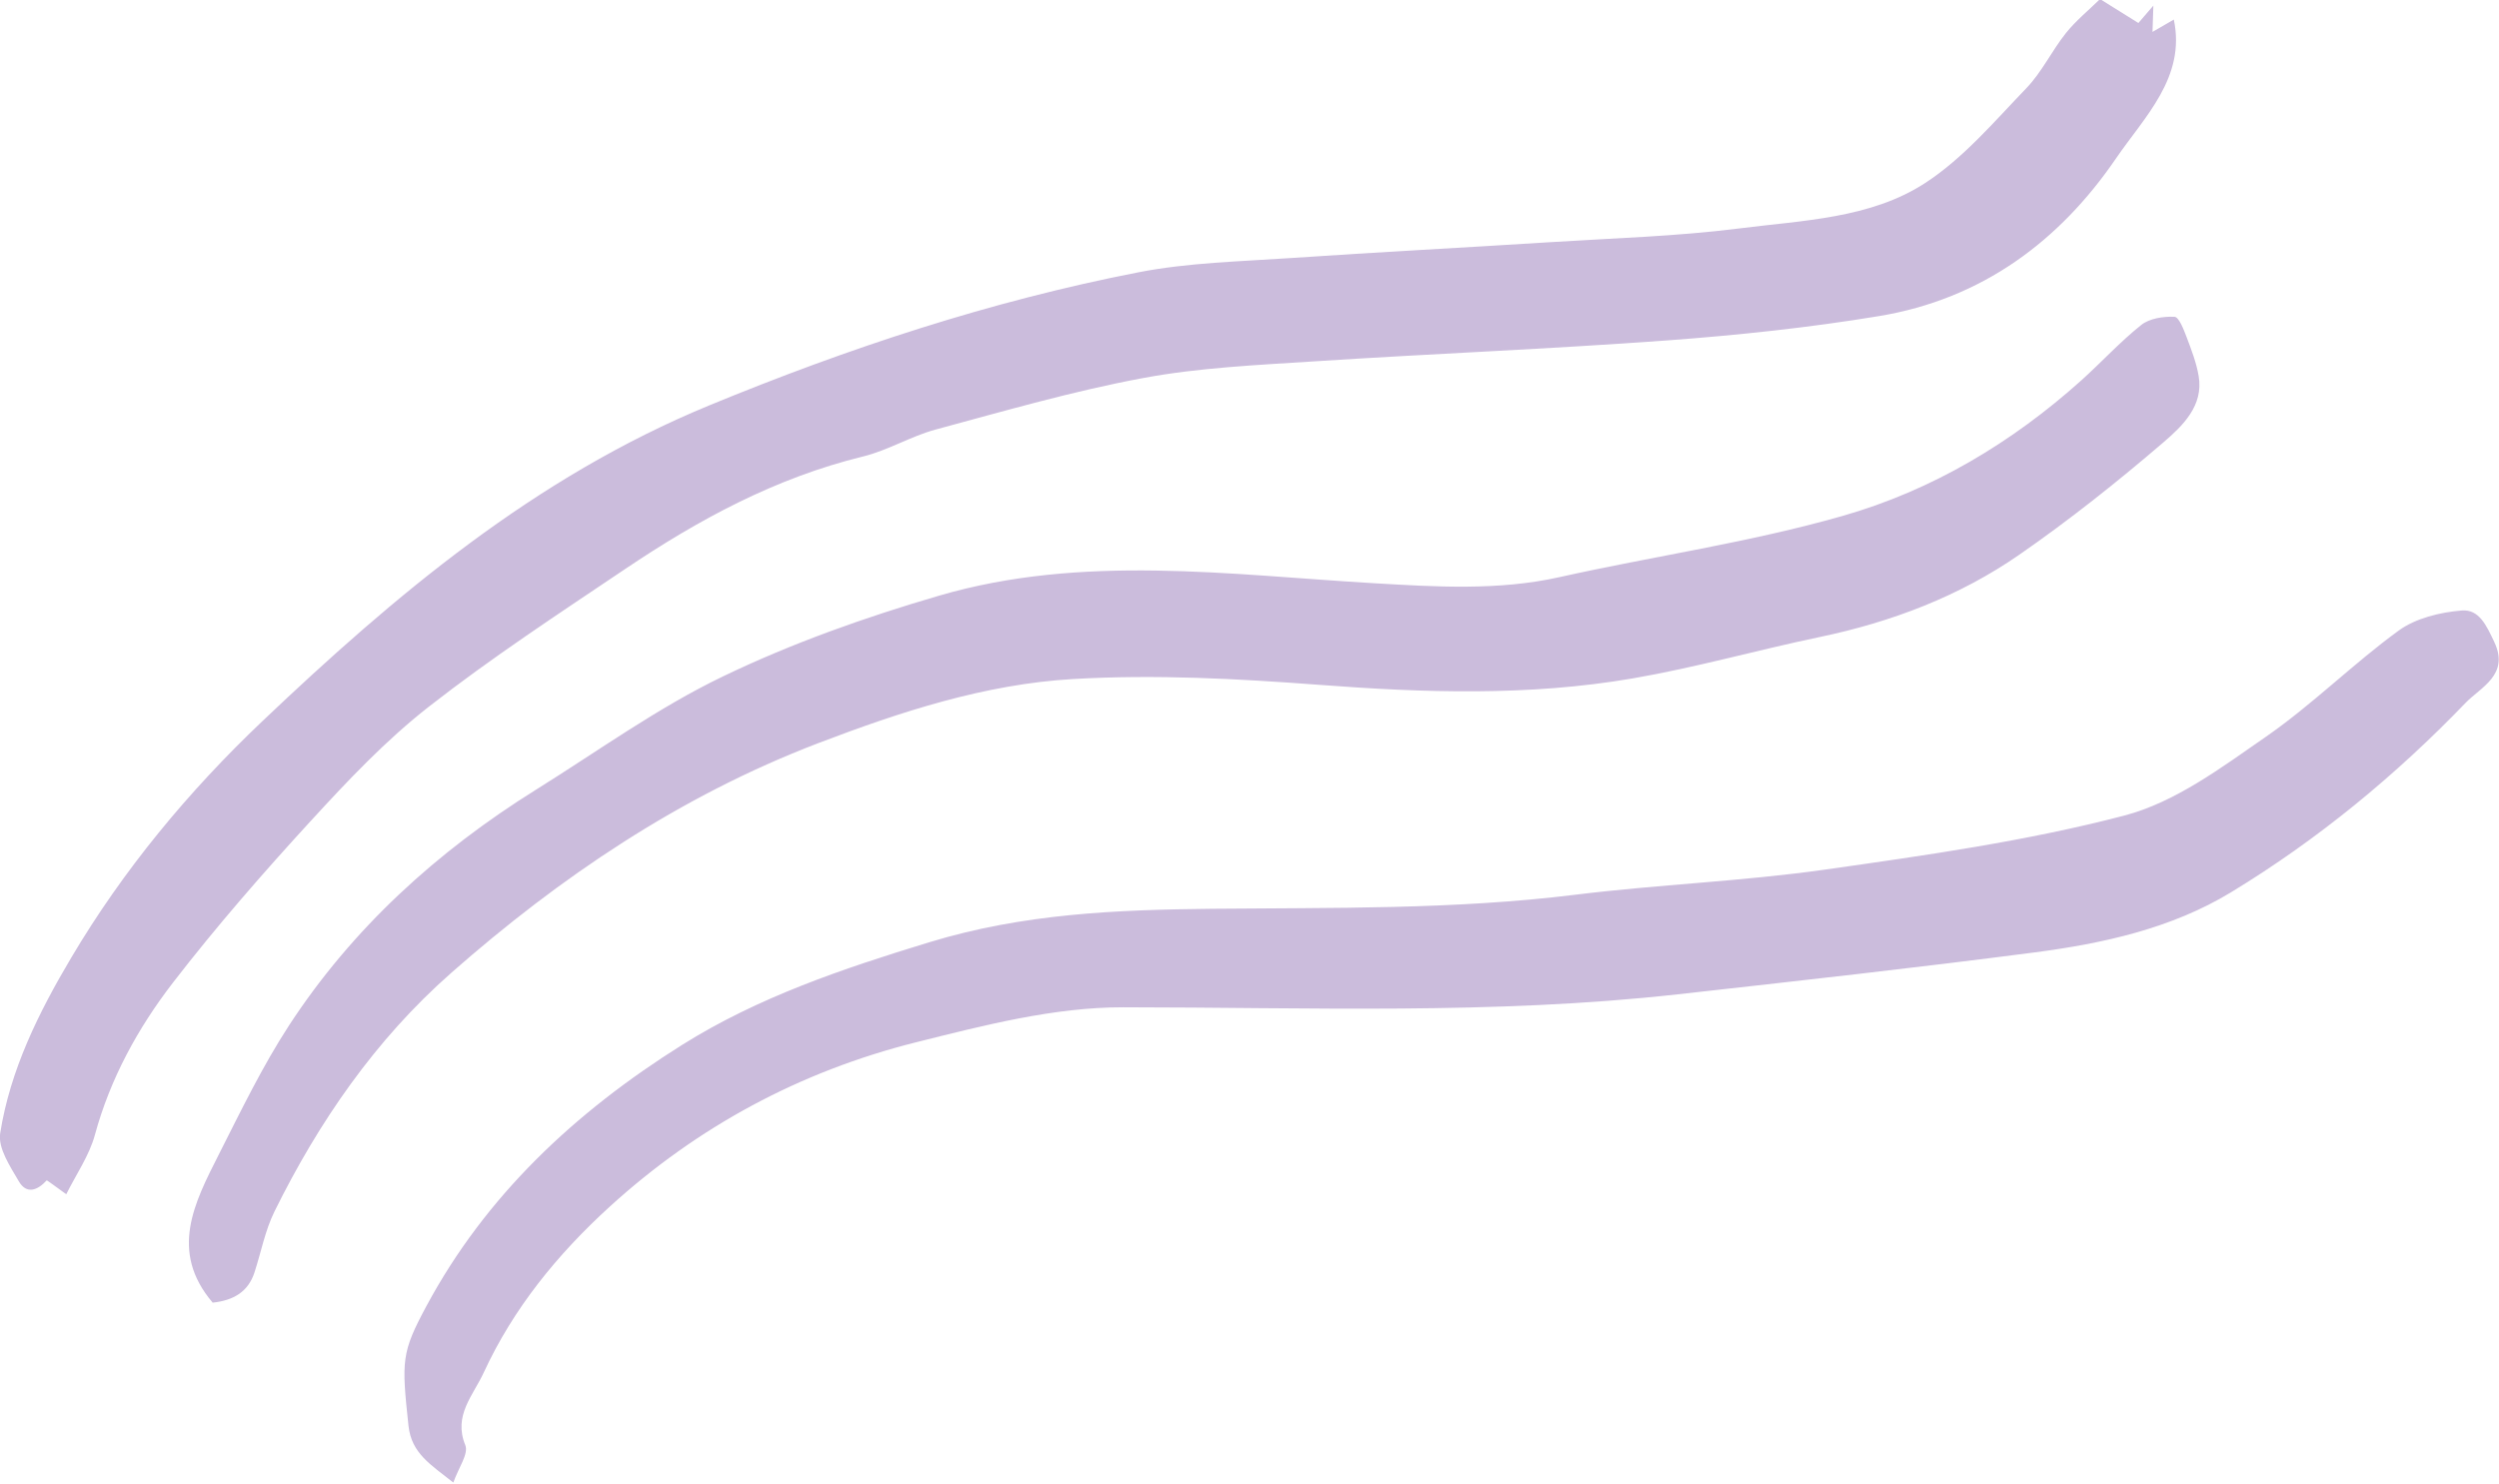 <?xml version="1.0" encoding="UTF-8" standalone="no"?>
<svg
   width="165"
   zoomAndPan="magnify"
   viewBox="0 0 123.75 73.5"
   height="98"
   preserveAspectRatio="xMidYMid"
   version="1.0"
   id="svg984"
   sodipodi:docname="abstractwaves.svg"
   inkscape:version="1.2.2 (732a01da63, 2022-12-09)"
   xmlns:inkscape="http://www.inkscape.org/namespaces/inkscape"
   xmlns:sodipodi="http://sodipodi.sourceforge.net/DTD/sodipodi-0.dtd"
   xmlns="http://www.w3.org/2000/svg"
   xmlns:svg="http://www.w3.org/2000/svg">
  <sodipodi:namedview
     id="namedview986"
     pagecolor="#505050"
     bordercolor="#eeeeee"
     borderopacity="1"
     inkscape:showpageshadow="0"
     inkscape:pageopacity="0"
     inkscape:pagecheckerboard="0"
     inkscape:deskcolor="#505050"
     showgrid="false"
     inkscape:zoom="1.608"
     inkscape:cx="99.813433"
     inkscape:cy="61.878109"
     inkscape:window-width="1920"
     inkscape:window-height="991"
     inkscape:window-x="-9"
     inkscape:window-y="-9"
     inkscape:window-maximized="1"
     inkscape:current-layer="svg984" />
  <defs
     id="defs978">
    <clipPath
       id="0e4530b54a">
      <path
         d="M 112.5,141 H 262 v 93 H 112.5 Z m 0,0"
         clip-rule="nonzero"
         id="path975" />
    </clipPath>
  </defs>
  <g
     clip-path="url(#0e4530b54a)"
     id="g982"
     transform="matrix(0.831,0,0,0.79,-93.718,-111.436)">
    <path
       fill="#cbbcdc"
       d="m 131.316,192.508 c -2.863,3.285 -5.652,6.648 -8.227,10.156 -2.105,2.871 -3.746,6.035 -4.656,9.551 -0.336,1.301 -1.121,2.48 -1.707,3.723 -0.574,-0.43 -1.148,-0.891 -1.168,-0.867 -0.559,0.641 -1.207,0.879 -1.66,0.055 -0.52,-0.941 -1.25,-2.078 -1.109,-3.016 0.594,-3.961 2.285,-7.555 4.246,-11.027 3.09,-5.477 6.953,-10.387 11.371,-14.801 7.895,-7.887 16.207,-15.281 26.625,-19.801 8.27,-3.586 16.762,-6.543 25.598,-8.352 2.977,-0.609 6.07,-0.676 9.121,-0.895 5.133,-0.367 10.277,-0.648 15.414,-0.992 3.75,-0.25 7.52,-0.363 11.238,-0.859 3.793,-0.508 7.836,-0.621 11.082,-2.84 2.297,-1.57 4.129,-3.863 6.039,-5.949 0.934,-1.02 1.52,-2.348 2.363,-3.461 0.594,-0.781 1.355,-1.434 2.035,-2.133 0.871,0.57 1.555,1.02 2.285,1.5 0.184,-0.219 0.445,-0.543 0.891,-1.09 -0.019,0.652 -0.031,1.043 -0.051,1.648 0.562,-0.344 0.941,-0.574 1.27,-0.773 0.73,3.625 -1.75,6.098 -3.453,8.719 -3.336,5.133 -7.941,8.801 -14.125,9.875 -4.156,0.723 -8.367,1.191 -12.574,1.52 -7.012,0.543 -14.047,0.836 -21.066,1.316 -3.41,0.234 -6.863,0.391 -10.203,1.047 -4.176,0.816 -8.266,2.066 -12.367,3.23 -1.48,0.422 -2.836,1.305 -4.324,1.688 -5.238,1.348 -9.82,3.973 -14.168,7.051 -3.957,2.801 -7.961,5.559 -11.699,8.633 -2.566,2.109 -4.828,4.629 -7.02,7.145 z m 130.094,-11.207 c -0.453,-0.996 -0.891,-2.055 -1.93,-1.965 -1.293,0.109 -2.758,0.488 -3.762,1.258 -2.734,2.094 -5.133,4.629 -7.91,6.656 -2.633,1.918 -5.391,4.102 -8.43,4.941 -5.828,1.605 -11.871,2.5 -17.871,3.395 -4.926,0.734 -9.93,0.93 -14.871,1.574 -7.195,0.934 -14.422,0.805 -21.641,0.879 -5.695,0.062 -11.242,0.301 -16.84,2.098 -5.191,1.668 -10.199,3.445 -14.734,6.438 -6.383,4.215 -11.695,9.457 -15.223,16.355 -1.504,2.941 -1.496,3.43 -1.078,7.527 0.18,1.73 1.316,2.426 2.672,3.559 0.305,-0.926 0.926,-1.801 0.711,-2.352 -0.723,-1.863 0.477,-3.113 1.105,-4.555 1.758,-4.004 4.371,-7.391 7.512,-10.402 5.211,-4.992 11.316,-8.473 18.258,-10.301 4.031,-1.062 8.211,-2.195 12.32,-2.191 11.027,0.004 22.055,0.477 33.047,-0.812 7.086,-0.832 14.176,-1.656 21.242,-2.625 4.113,-0.562 8.188,-1.504 11.738,-3.773 5.191,-3.316 9.828,-7.344 13.98,-11.879 0.891,-0.973 2.645,-1.766 1.703,-3.824 z m -121.742,20.754 c 6.461,-5.977 13.582,-11.062 21.844,-14.391 4.922,-1.977 9.949,-3.711 15.223,-4.031 4.855,-0.297 9.777,-0.023 14.641,0.363 6.262,0.5 12.5,0.719 18.695,-0.402 3.742,-0.676 7.406,-1.773 11.125,-2.59 4.316,-0.945 8.352,-2.57 11.906,-5.16 2.996,-2.184 5.852,-4.574 8.605,-7.059 1.141,-1.031 2.391,-2.297 2.09,-4.145 -0.133,-0.832 -0.43,-1.645 -0.719,-2.445 -0.172,-0.473 -0.453,-1.258 -0.719,-1.273 -0.66,-0.035 -1.496,0.102 -1.98,0.508 -1.273,1.066 -2.371,2.34 -3.582,3.484 -4.113,3.883 -8.867,6.887 -14.23,8.496 -5.508,1.656 -11.246,2.52 -16.863,3.836 -3.656,0.855 -7.352,0.605 -11,0.383 -8.695,-0.535 -17.422,-1.848 -25.965,0.777 -4.402,1.352 -8.777,2.984 -12.879,5.062 -3.902,1.973 -7.441,4.676 -11.117,7.086 -5.945,3.898 -10.98,8.738 -14.734,14.785 -1.602,2.586 -2.879,5.379 -4.203,8.125 -1.445,3.004 -2.961,6.055 -0.355,9.27 1.246,-0.137 2.121,-0.688 2.492,-1.898 0.395,-1.273 0.629,-2.617 1.188,-3.812 2.629,-5.602 6.008,-10.777 10.539,-14.969 z m 0,0"
       fill-opacity="1"
       fill-rule="nonzero"
       id="path980" />
  </g>
</svg>
